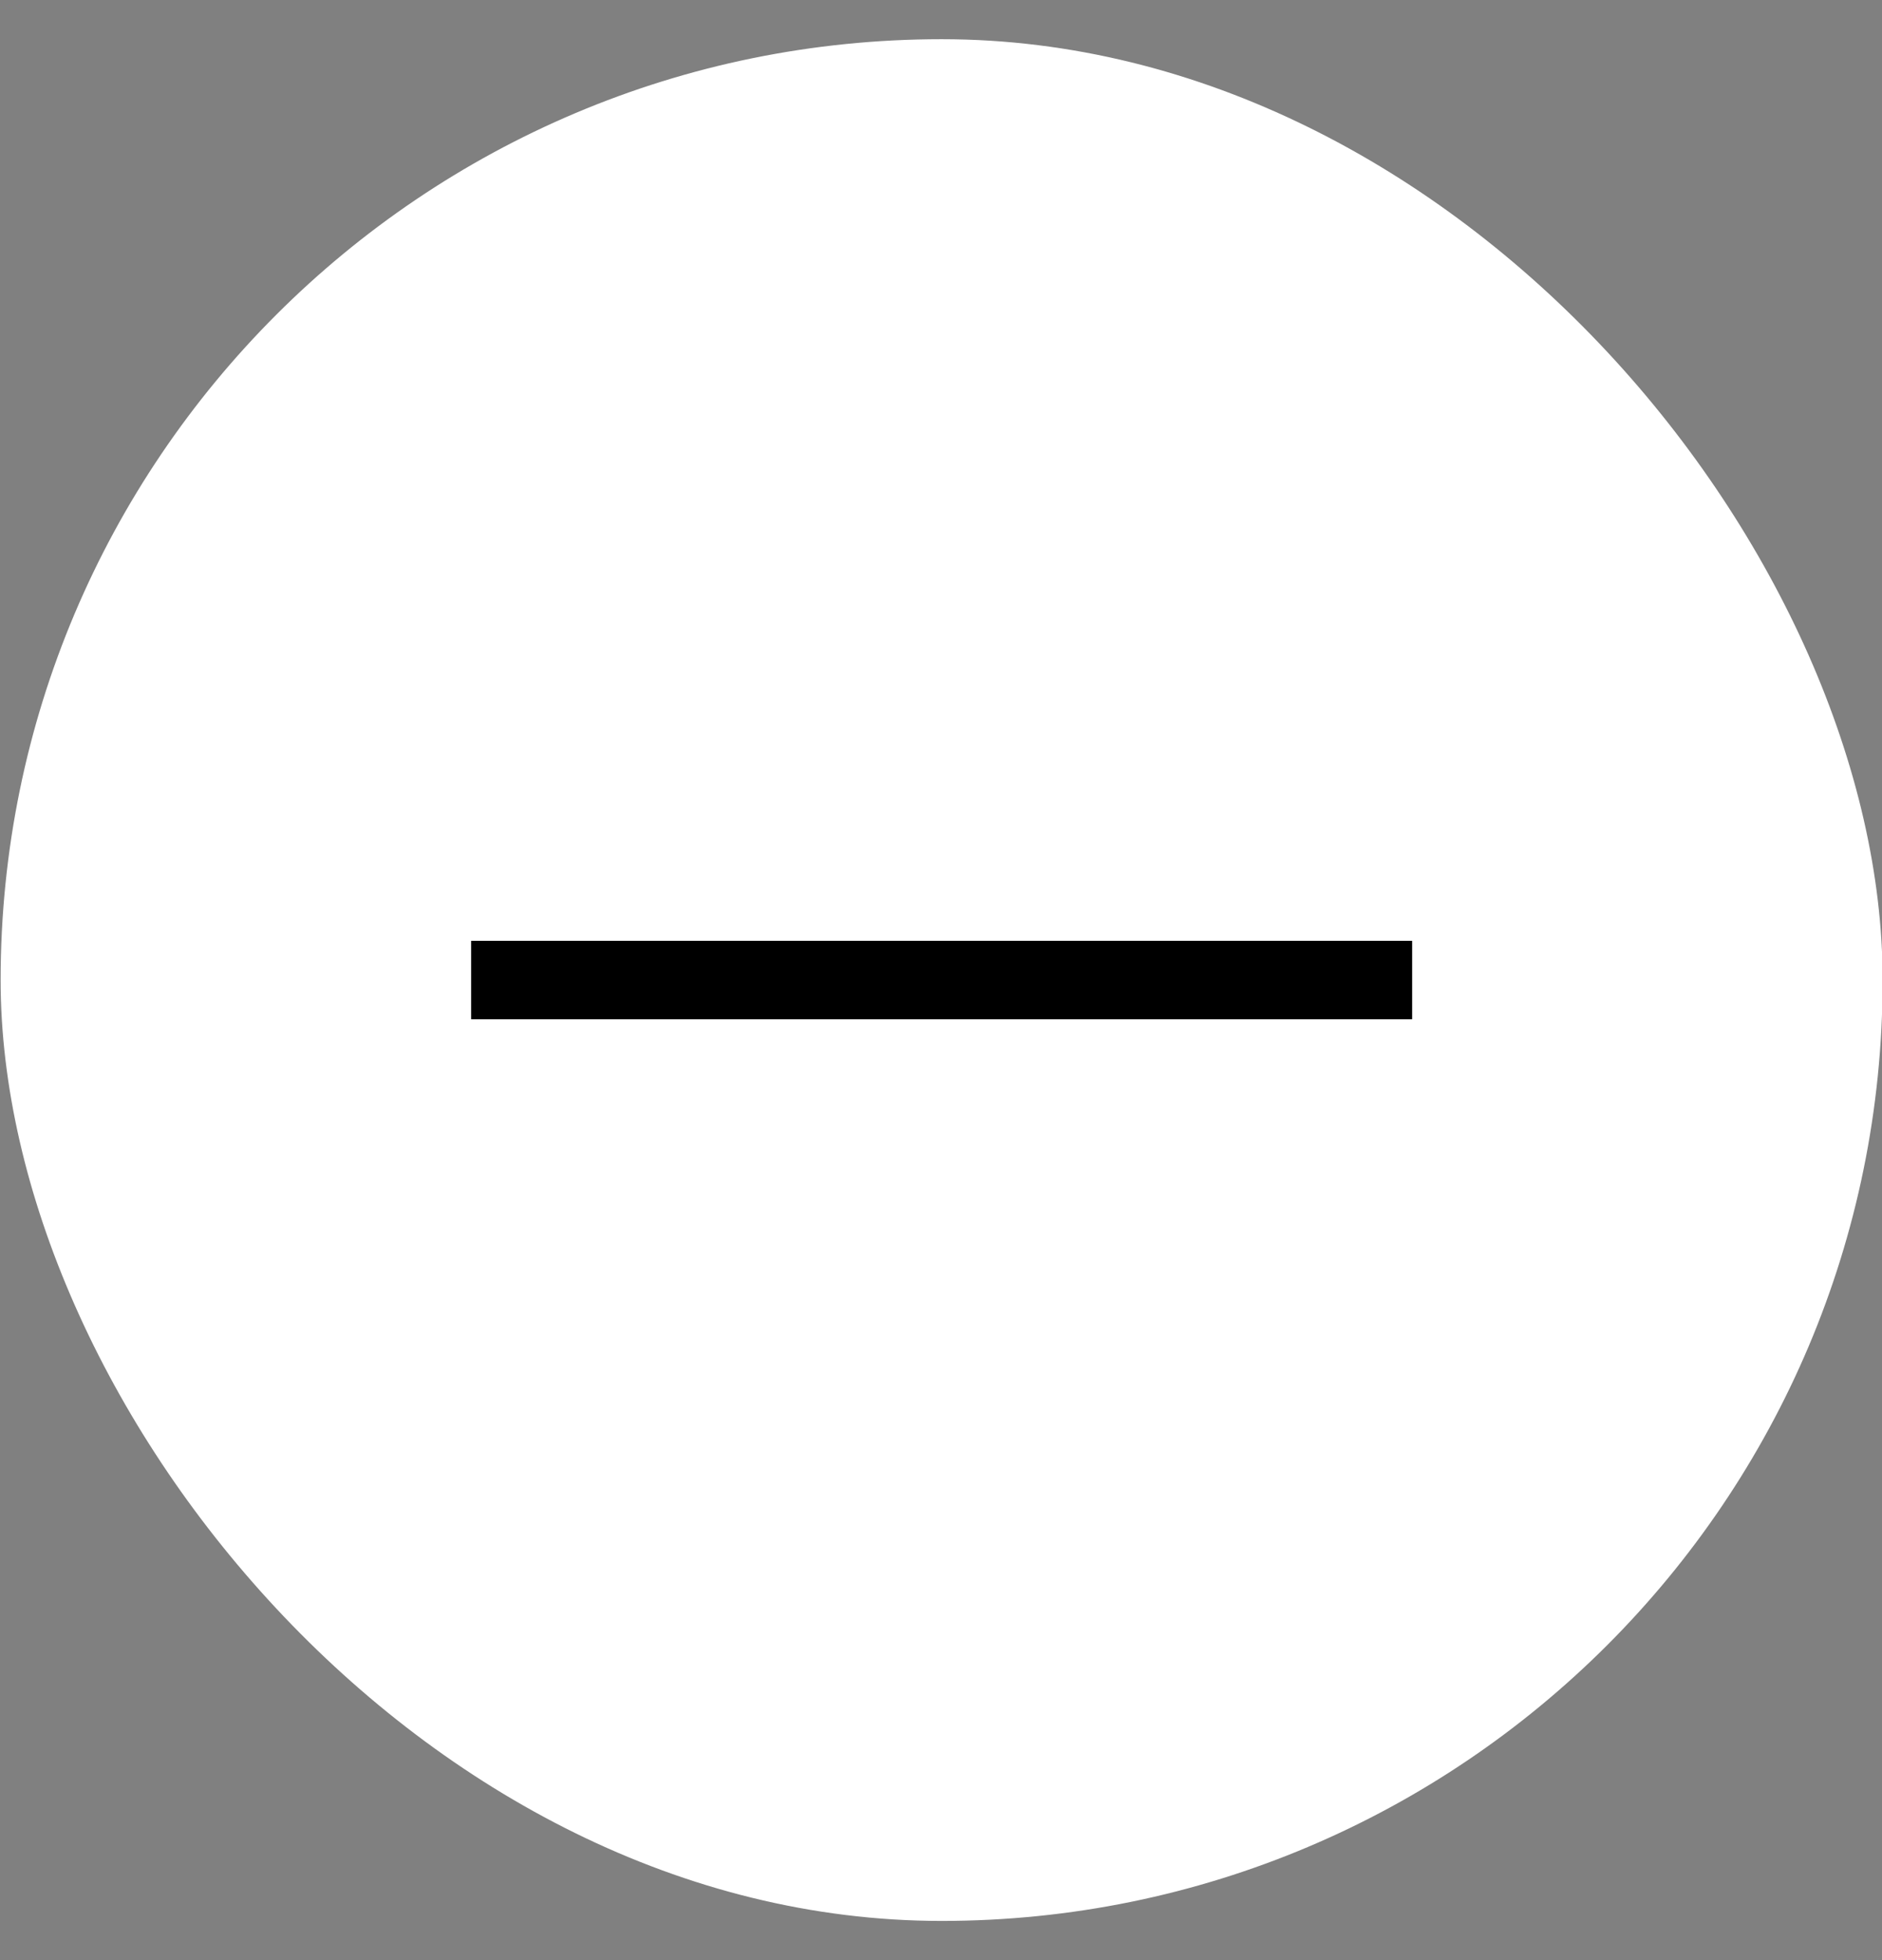 <svg width="24" height="25" viewBox="0 0 24 25" fill="none" xmlns="http://www.w3.org/2000/svg">
<rect x="0" y="0" width="24" height="25" fill="#808080" stroke="none"/>
<rect x="0.008" y="0.5" width="24" height="24" rx="12" fill="white"/>
<path d="M6.008 12.5H18.008" stroke="black"/>
</svg>
